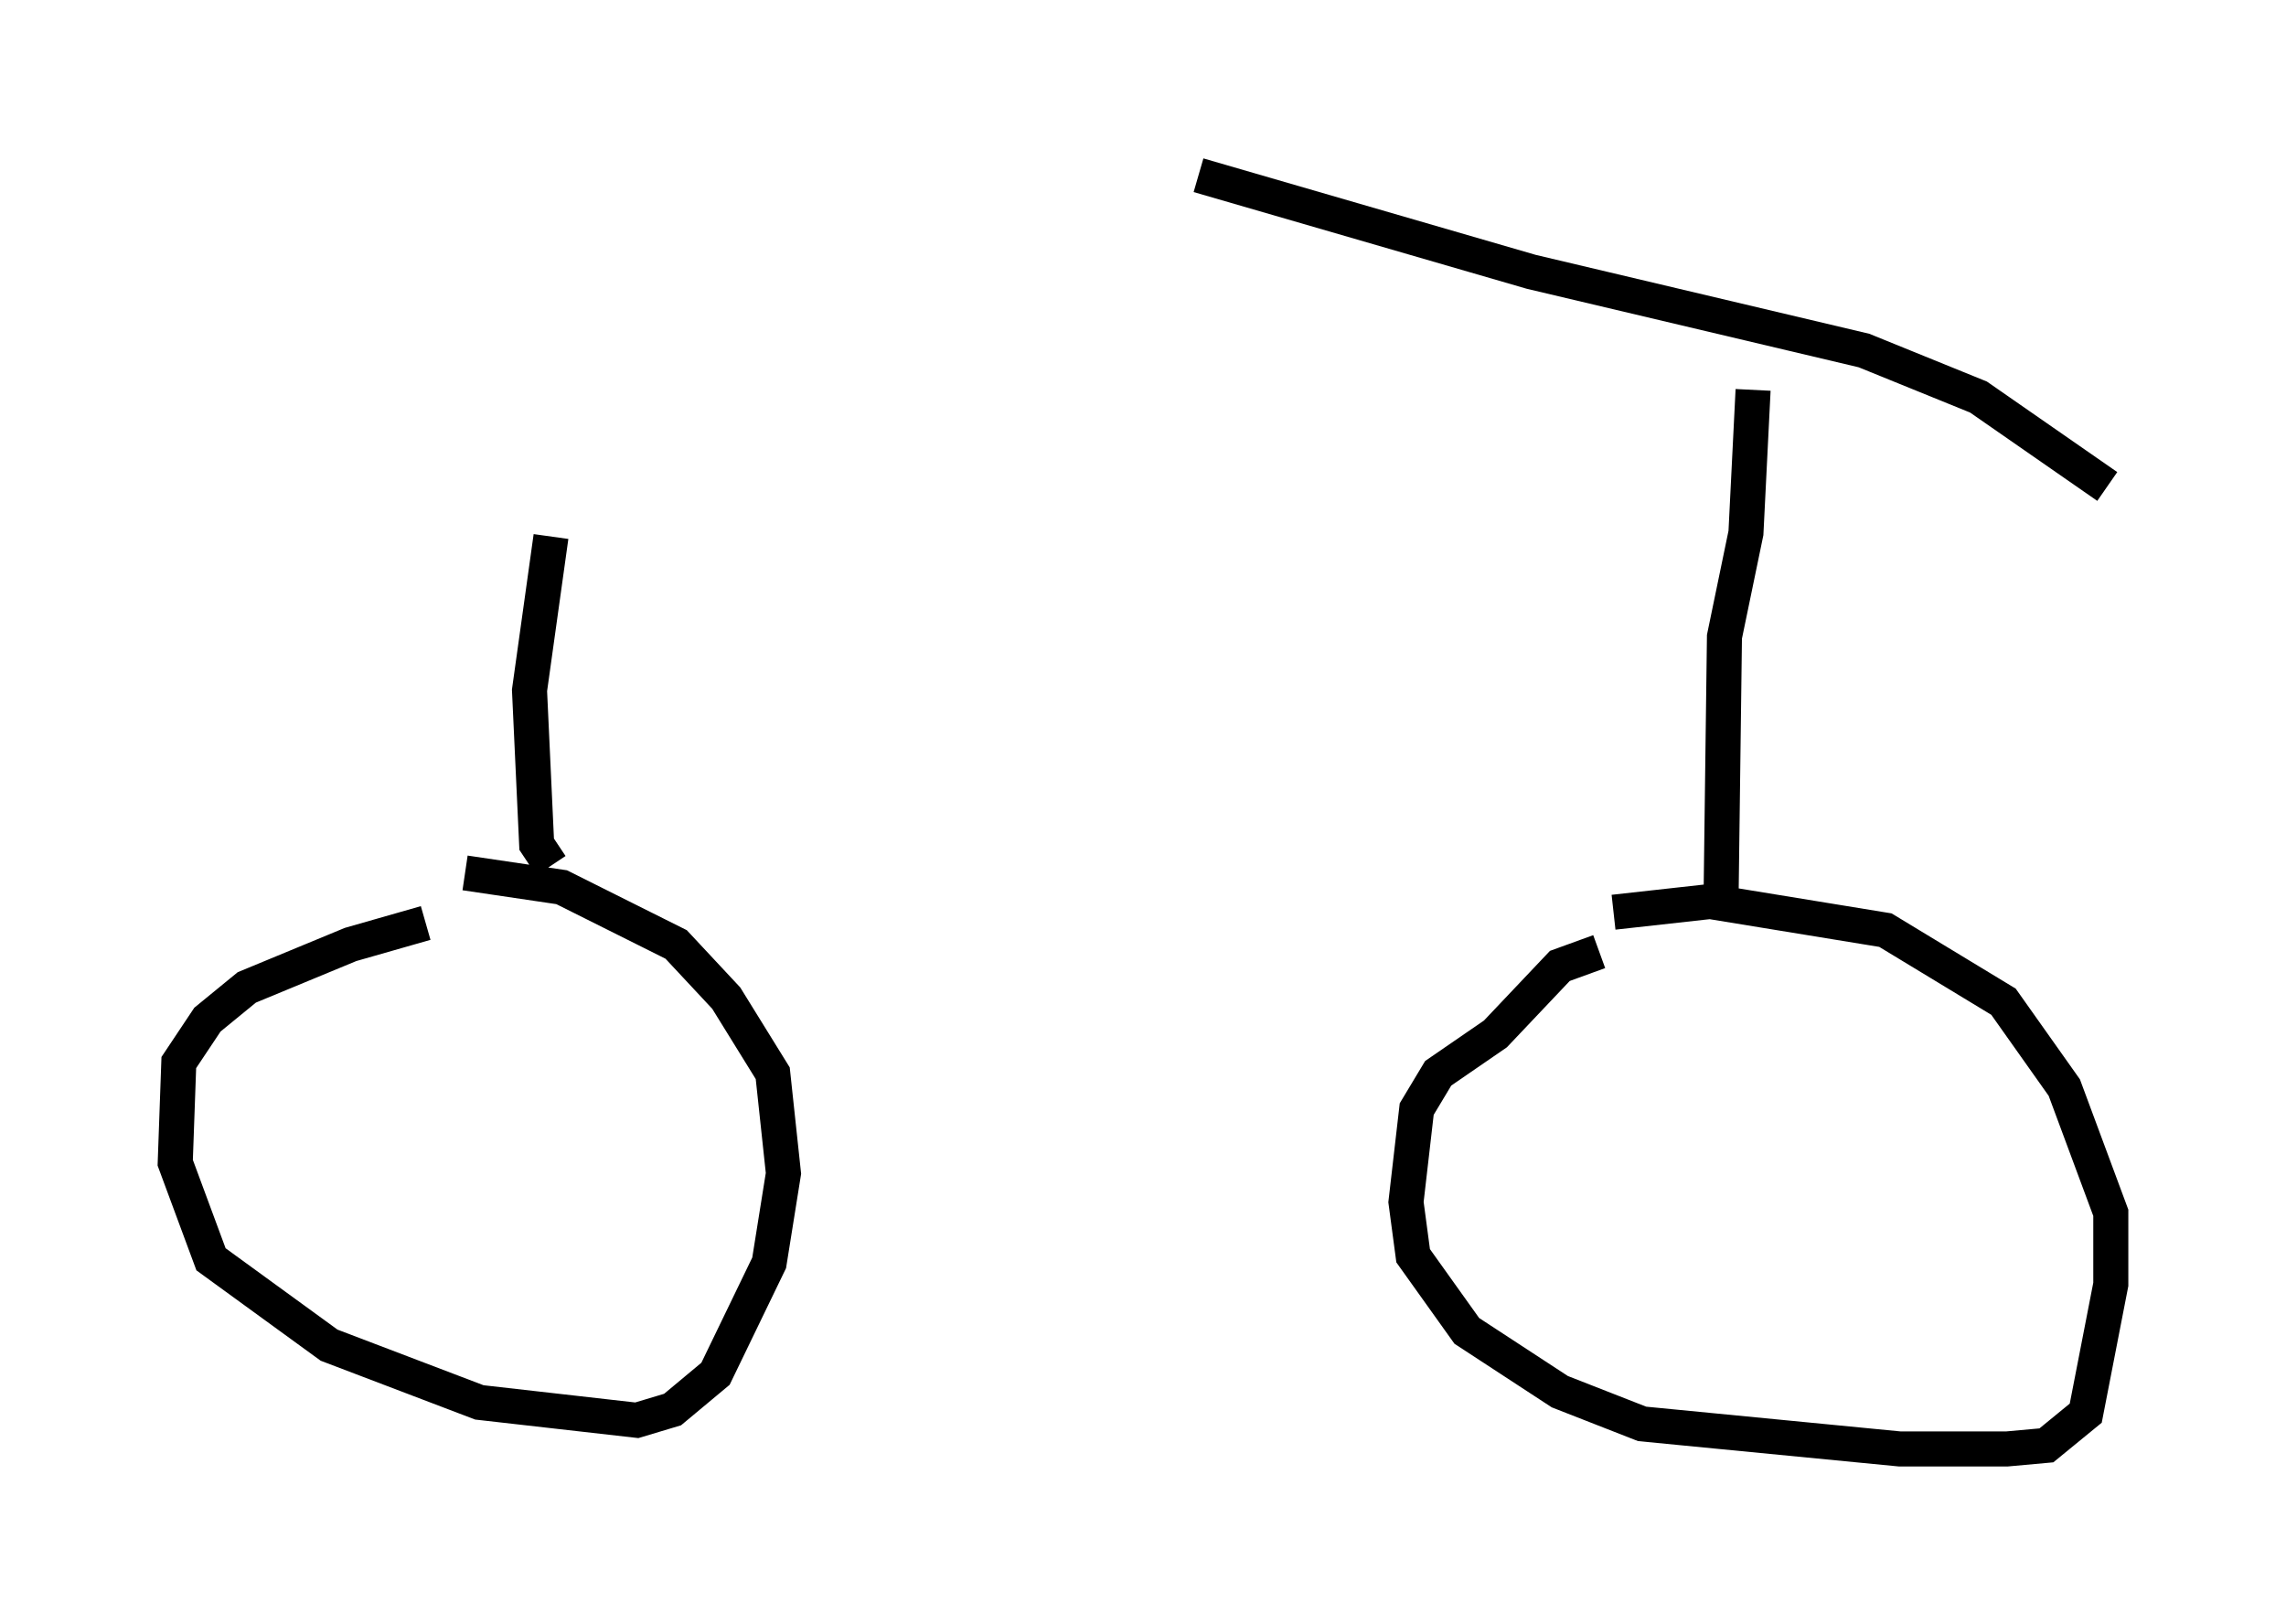 <?xml version="1.0" encoding="utf-8" ?>
<svg baseProfile="full" height="46.342" version="1.1" width="65.228" xmlns="http://www.w3.org/2000/svg" xmlns:ev="http://www.w3.org/2001/xml-events" xmlns:xlink="http://www.w3.org/1999/xlink"><defs /><rect fill="white" height="46.342" width="65.228" x="0" y="0" /><path d="M14.596, 26.336 m-2.45, 0.0 l-2.144, 0.613 -2.96, 1.225 l-1.123, 0.919 -0.817, 1.225 l-0.102, 2.858 1.021, 2.756 l3.369, 2.45 4.288, 1.633 l4.492, 0.51 1.021, -0.306 l1.225, -1.021 1.531, -3.165 l0.408, -2.552 -0.306, -2.858 l-1.327, -2.144 -1.429, -1.531 l-3.267, -1.633 -2.756, -0.408 m32.361, 2.246 l-1.123, 0.408 -1.838, 1.94 l-1.633, 1.123 -0.613, 1.021 l-0.306, 2.654 0.204, 1.531 l1.531, 2.144 2.654, 1.735 l2.348, 0.919 7.35, 0.715 l3.063, 0.0 1.123, -0.102 l1.123, -0.919 0.715, -3.675 l0.0, -2.042 -1.327, -3.573 l-1.735, -2.45 -3.369, -2.042 l-5.002, -0.817 -2.756, 0.306 m3.063, 0.0 l0.102, -7.861 0.613, -2.96 l0.204, -4.083 m10.106, 2.756 l-3.675, -2.552 -3.267, -1.327 l-9.494, -2.246 -9.494, -2.756 m-18.477, 19.702 l-0.408, -0.613 -0.204, -4.39 l0.613, -4.39 " fill="none" stroke="black" stroke-width="1" /></svg>